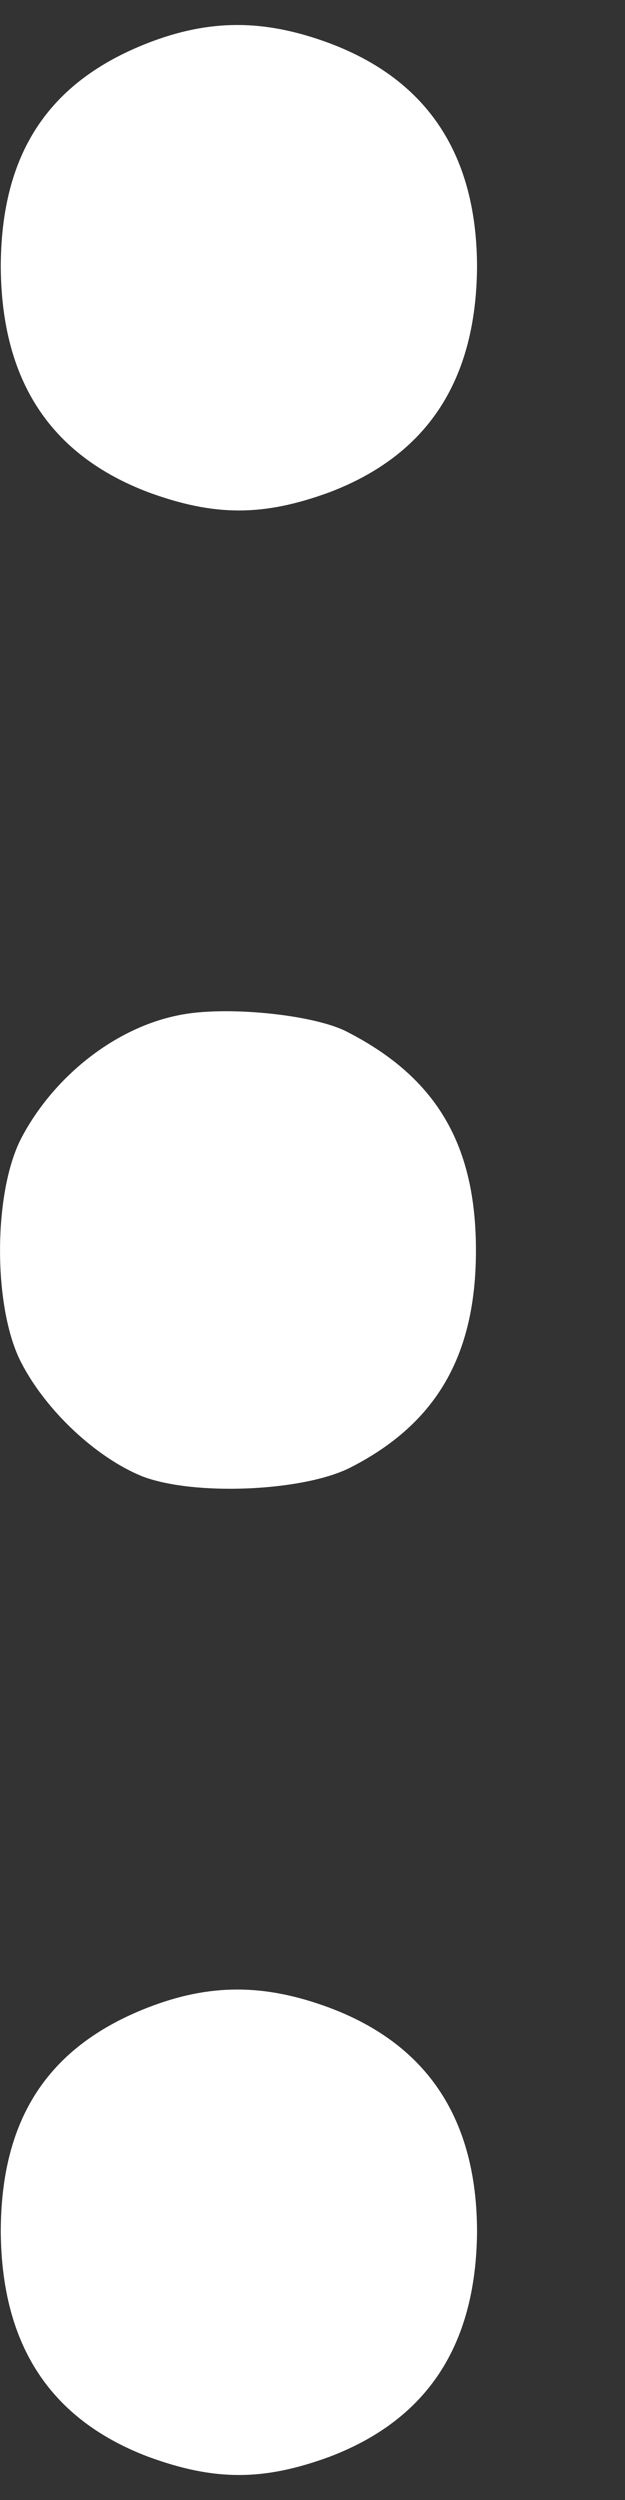 <svg width="4" height="16" viewBox="0 0 4 16" fill="none" xmlns="http://www.w3.org/2000/svg">
<rect x="0" y="0" width="4" height="16" fill="#333333" stroke="none"/>
<path d="M0.942 0.277C0.305 0.527 0.005 0.989 0.005 1.713C0.011 2.438 0.323 2.912 0.948 3.15C1.373 3.306 1.685 3.306 2.11 3.15C2.734 2.912 3.046 2.438 3.053 1.713C3.053 0.995 2.74 0.514 2.11 0.277C1.691 0.121 1.341 0.121 0.942 0.277Z" fill="white"/>
<path d="M1.141 6.498C0.735 6.579 0.342 6.891 0.136 7.285C-0.045 7.635 -0.045 8.372 0.136 8.721C0.298 9.034 0.617 9.327 0.904 9.446C1.235 9.577 1.947 9.546 2.247 9.39C2.796 9.108 3.046 8.671 3.046 8.003C3.046 7.329 2.796 6.898 2.222 6.604C2.009 6.492 1.435 6.435 1.141 6.498Z" fill="white"/>
<path d="M0.942 12.85C0.305 13.1 0.005 13.562 0.005 14.286C0.011 15.011 0.323 15.485 0.948 15.723C1.373 15.879 1.685 15.879 2.11 15.723C2.734 15.485 3.046 15.011 3.053 14.286C3.053 13.568 2.74 13.087 2.11 12.85C1.691 12.694 1.341 12.694 0.942 12.85Z" fill="white"/>
</svg>
